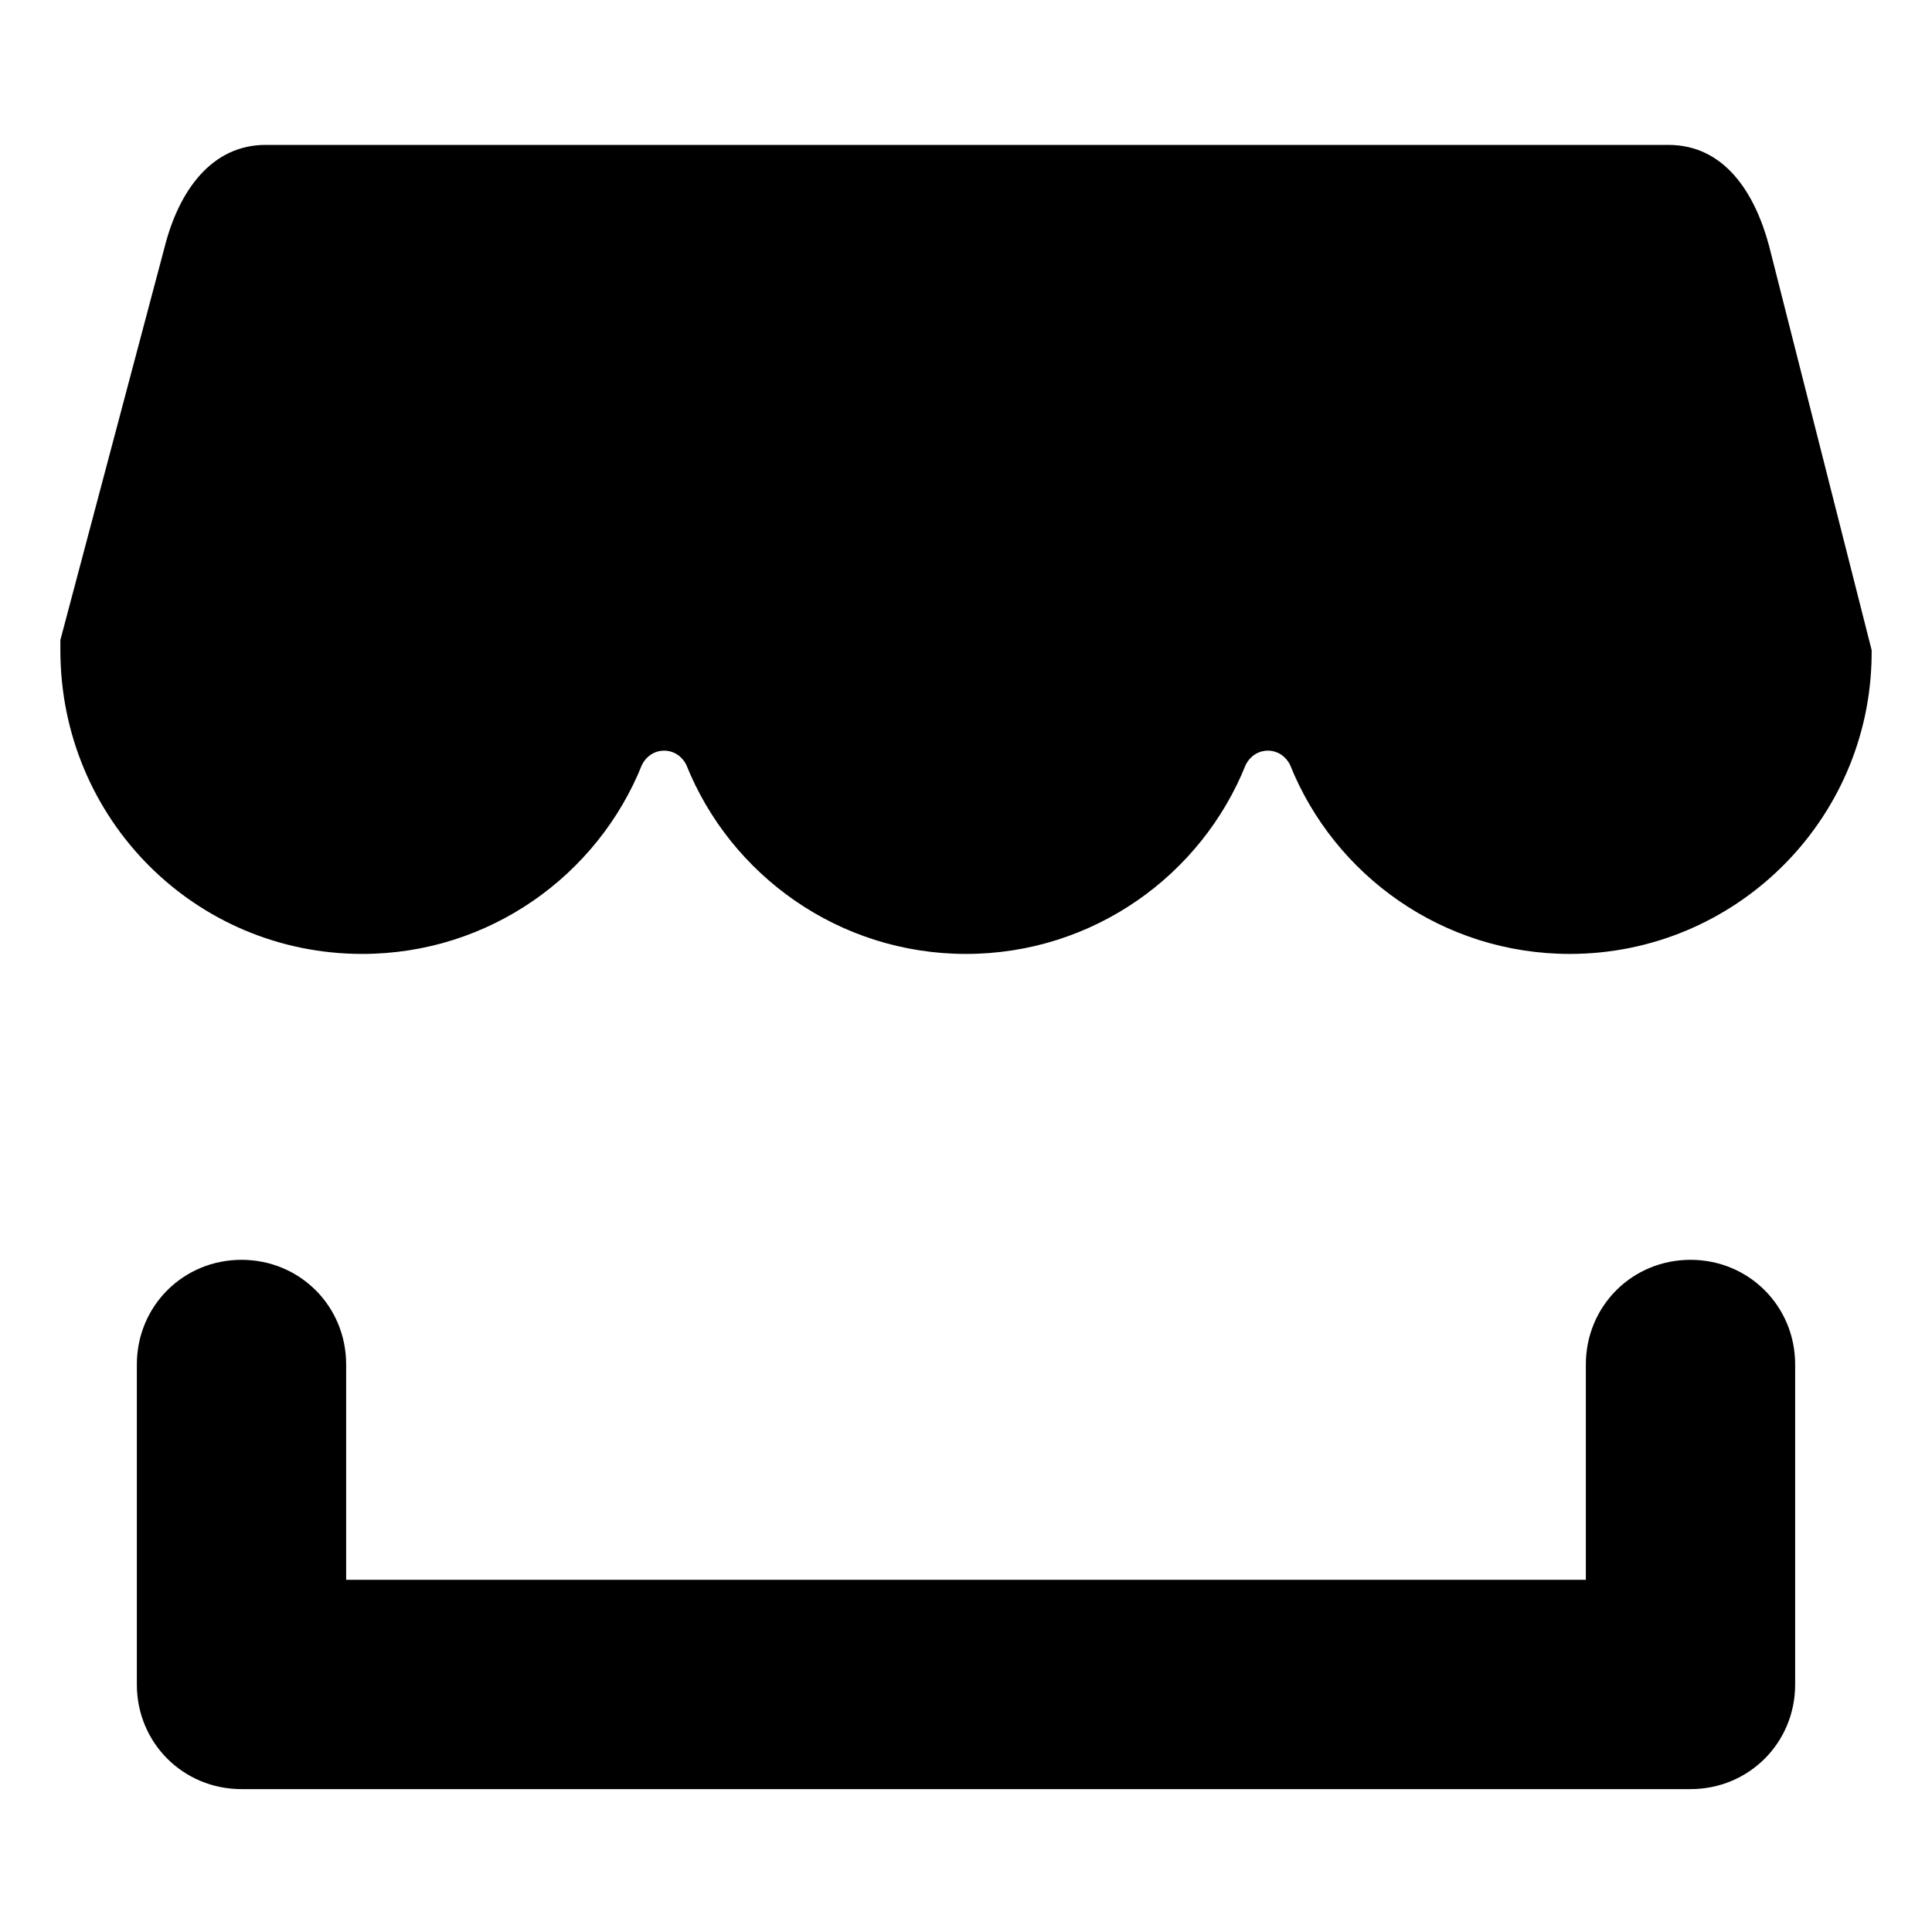 <?xml version="1.0" encoding="utf-8"?>
<!-- Generator: Adobe Illustrator 22.1.0, SVG Export Plug-In . SVG Version: 6.00 Build 0)  -->
<svg version="1.1" id="Layer_1" xmlns="http://www.w3.org/2000/svg" xmlns:xlink="http://www.w3.org/1999/xlink" x="0px" y="0px"
	 viewBox="0 0 96 96" style="enable-background:new 0 0 96 96;" xml:space="preserve">
<g>
	<path d="M89.2,67.8c0-2.9-2.3-5.2-5.2-5.2c-2.9,0-5.2,2.3-5.2,5.2v10.7H17.2V67.8c0-2.9-2.3-5.2-5.2-5.2s-5.2,2.3-5.2,5.2v15.9
		c0,0,0,0,0,0c0,2.9,2.3,5.2,5.2,5.2h72c2.9,0,5.2-2.3,5.2-5.2c0-0.1,0-0.1,0-0.2V67.8z"/>
	<path d="M18,47.4c6.3,0,11.7-3.9,13.9-9.4c0.2-0.4,0.6-0.7,1.1-0.7c0.5,0,0.9,0.3,1.1,0.7c2.2,5.5,7.6,9.4,13.9,9.4
		c6.3,0,11.7-3.9,13.9-9.4c0.2-0.4,0.6-0.7,1.1-0.7c0.5,0,0.9,0.3,1.1,0.7c2.2,5.5,7.6,9.4,13.9,9.4c8.2,0,14.9-6.6,15-14.8
		c0-0.1,0-0.2,0-0.3l-5.1-20.1c-0.7-2.6-2.2-5-5-5H13.2c-2.7,0-4.3,2.3-5,5L3,31.8c0,0.1,0,0.2,0,0.3v0.2h0C3,40.7,9.7,47.4,18,47.4
		z"/>
</g>
</svg>
